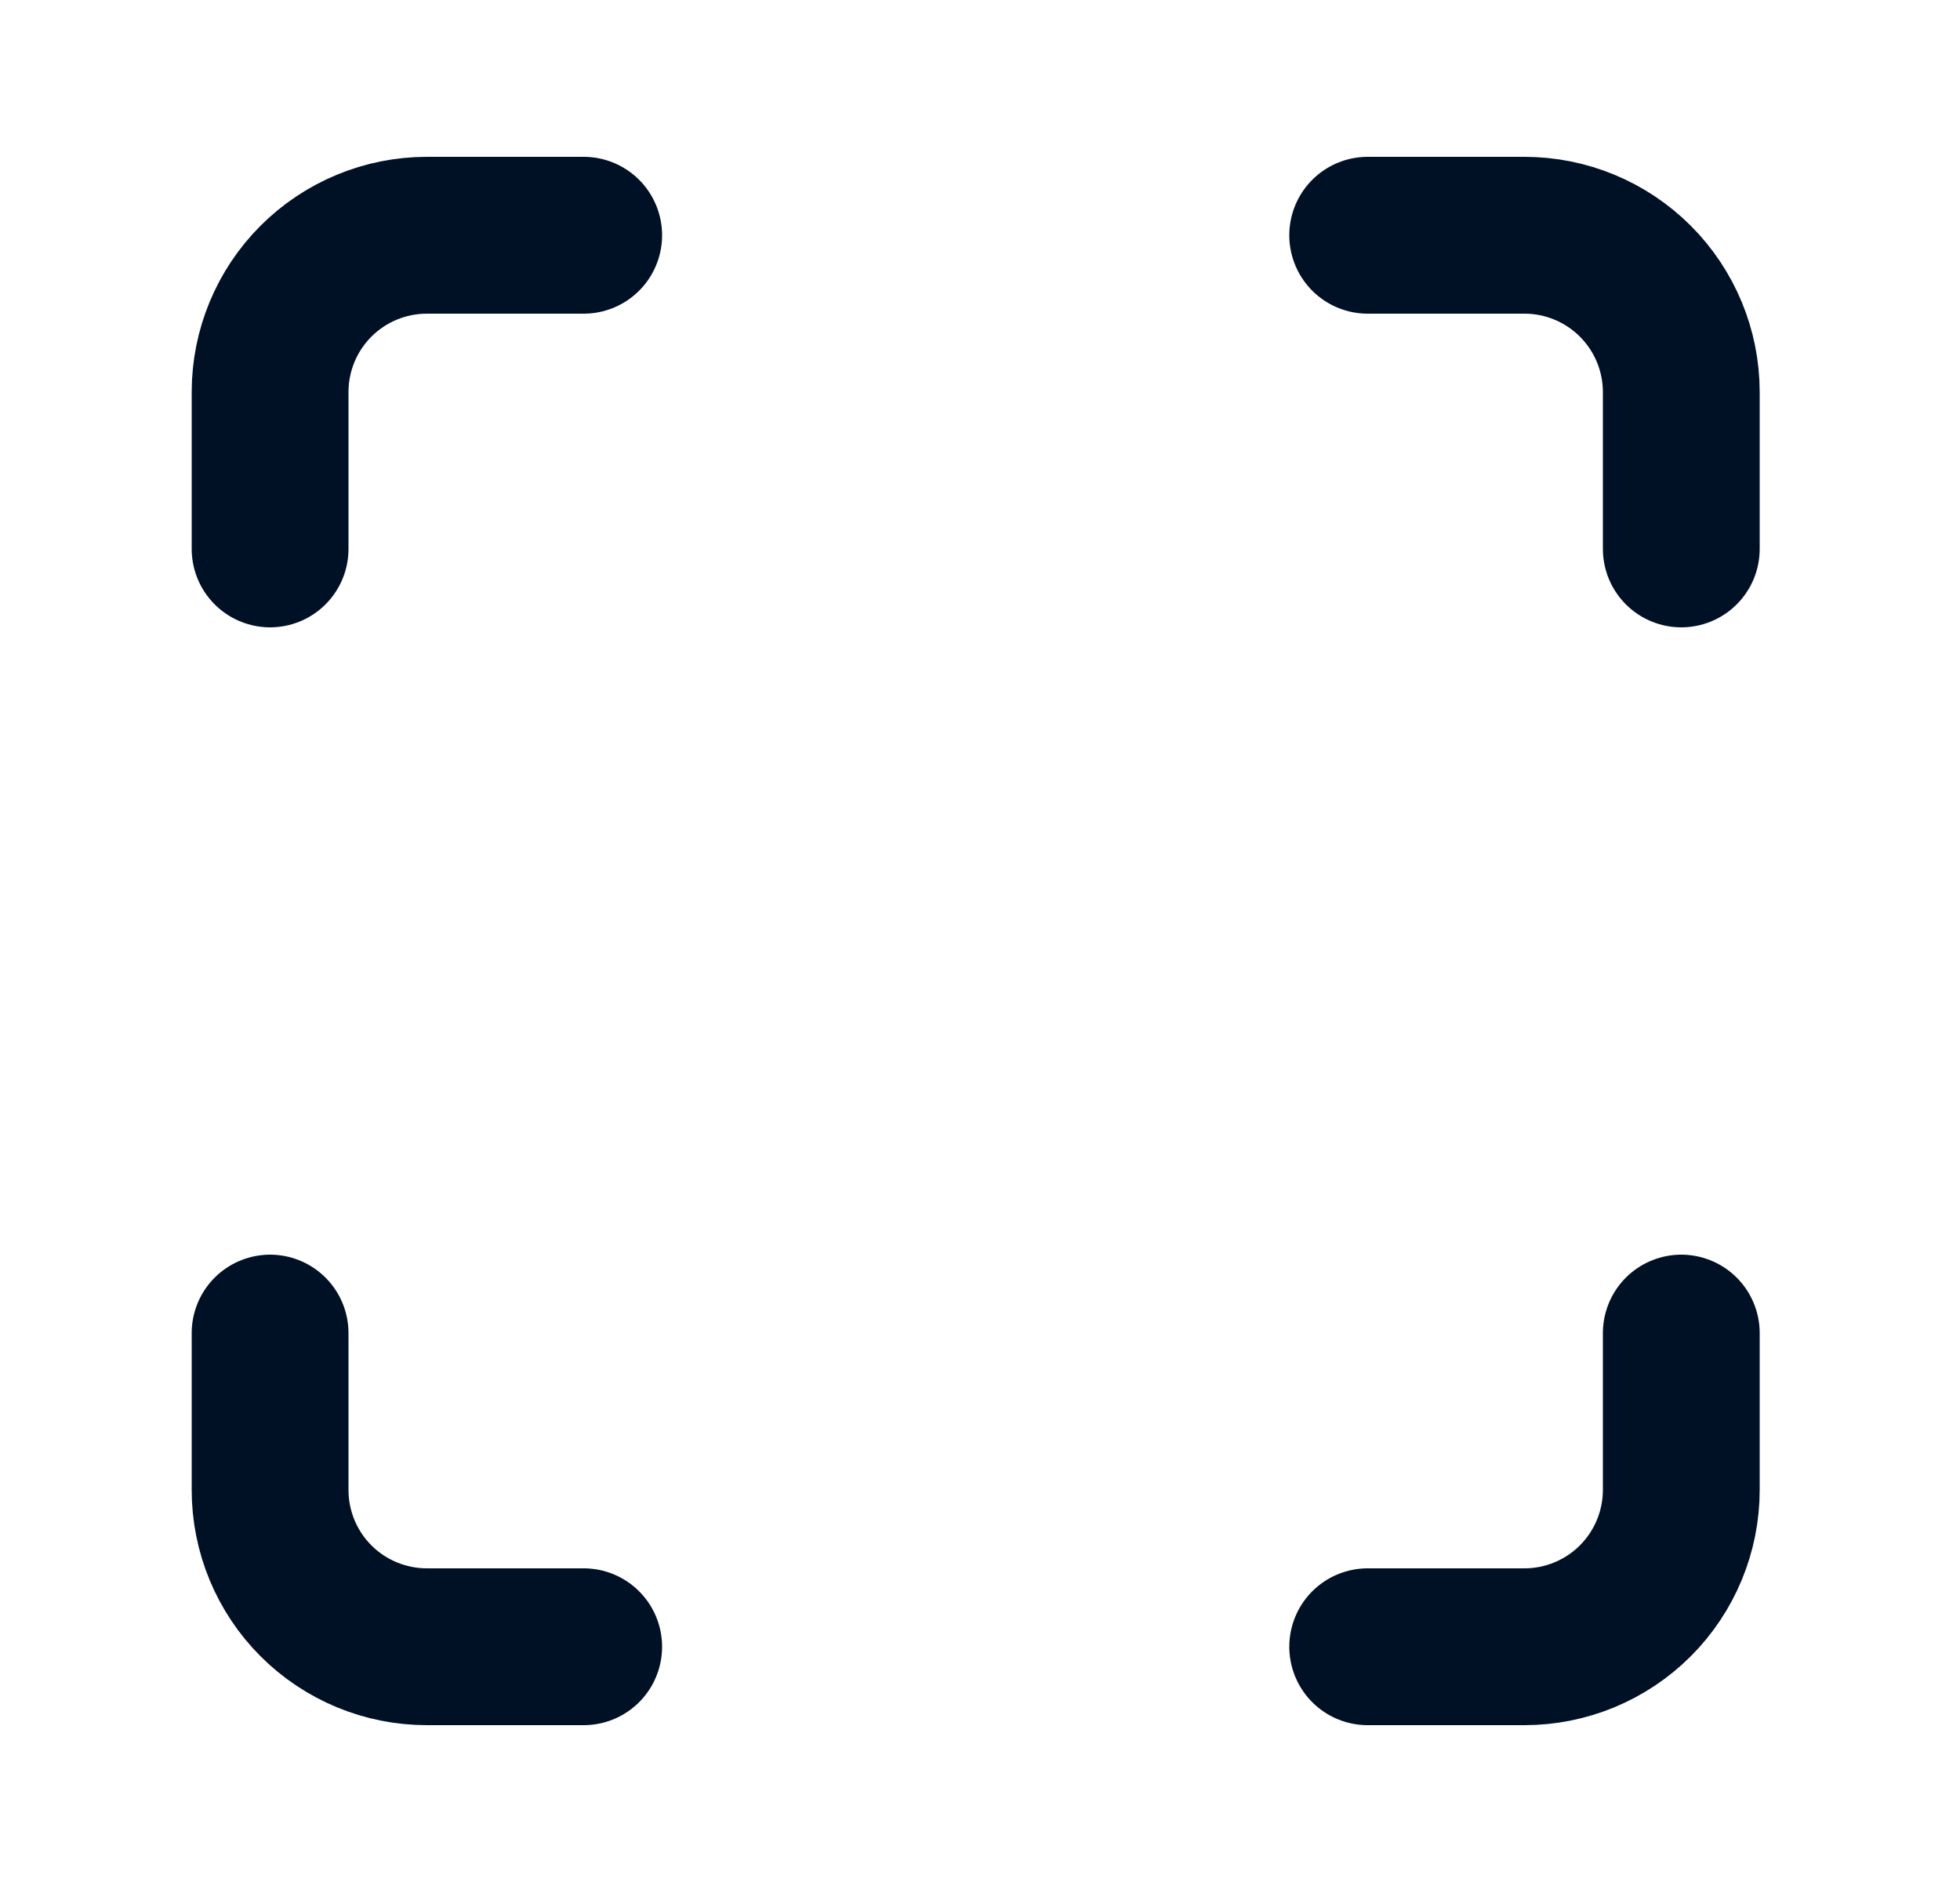 <svg width="25" height="24" viewBox="0 0 25 24" fill="none" xmlns="http://www.w3.org/2000/svg">
<path d="M3.445 7L3.445 5C3.445 4.47 3.655 3.961 4.03 3.586C4.405 3.211 4.914 3 5.445 3L7.445 3M17.445 3L19.445 3C19.975 3 20.484 3.211 20.859 3.586C21.234 3.961 21.445 4.47 21.445 5L21.445 7M21.445 17L21.445 19C21.445 19.53 21.234 20.039 20.859 20.414C20.484 20.789 19.975 21 19.445 21L17.445 21M7.445 21L5.445 21C4.914 21 4.405 20.789 4.03 20.414C3.655 20.039 3.445 19.53 3.445 19L3.445 17" 
stroke="#001126" stroke-width="2" stroke-linecap="round" stroke-linejoin="round"/>
</svg>
